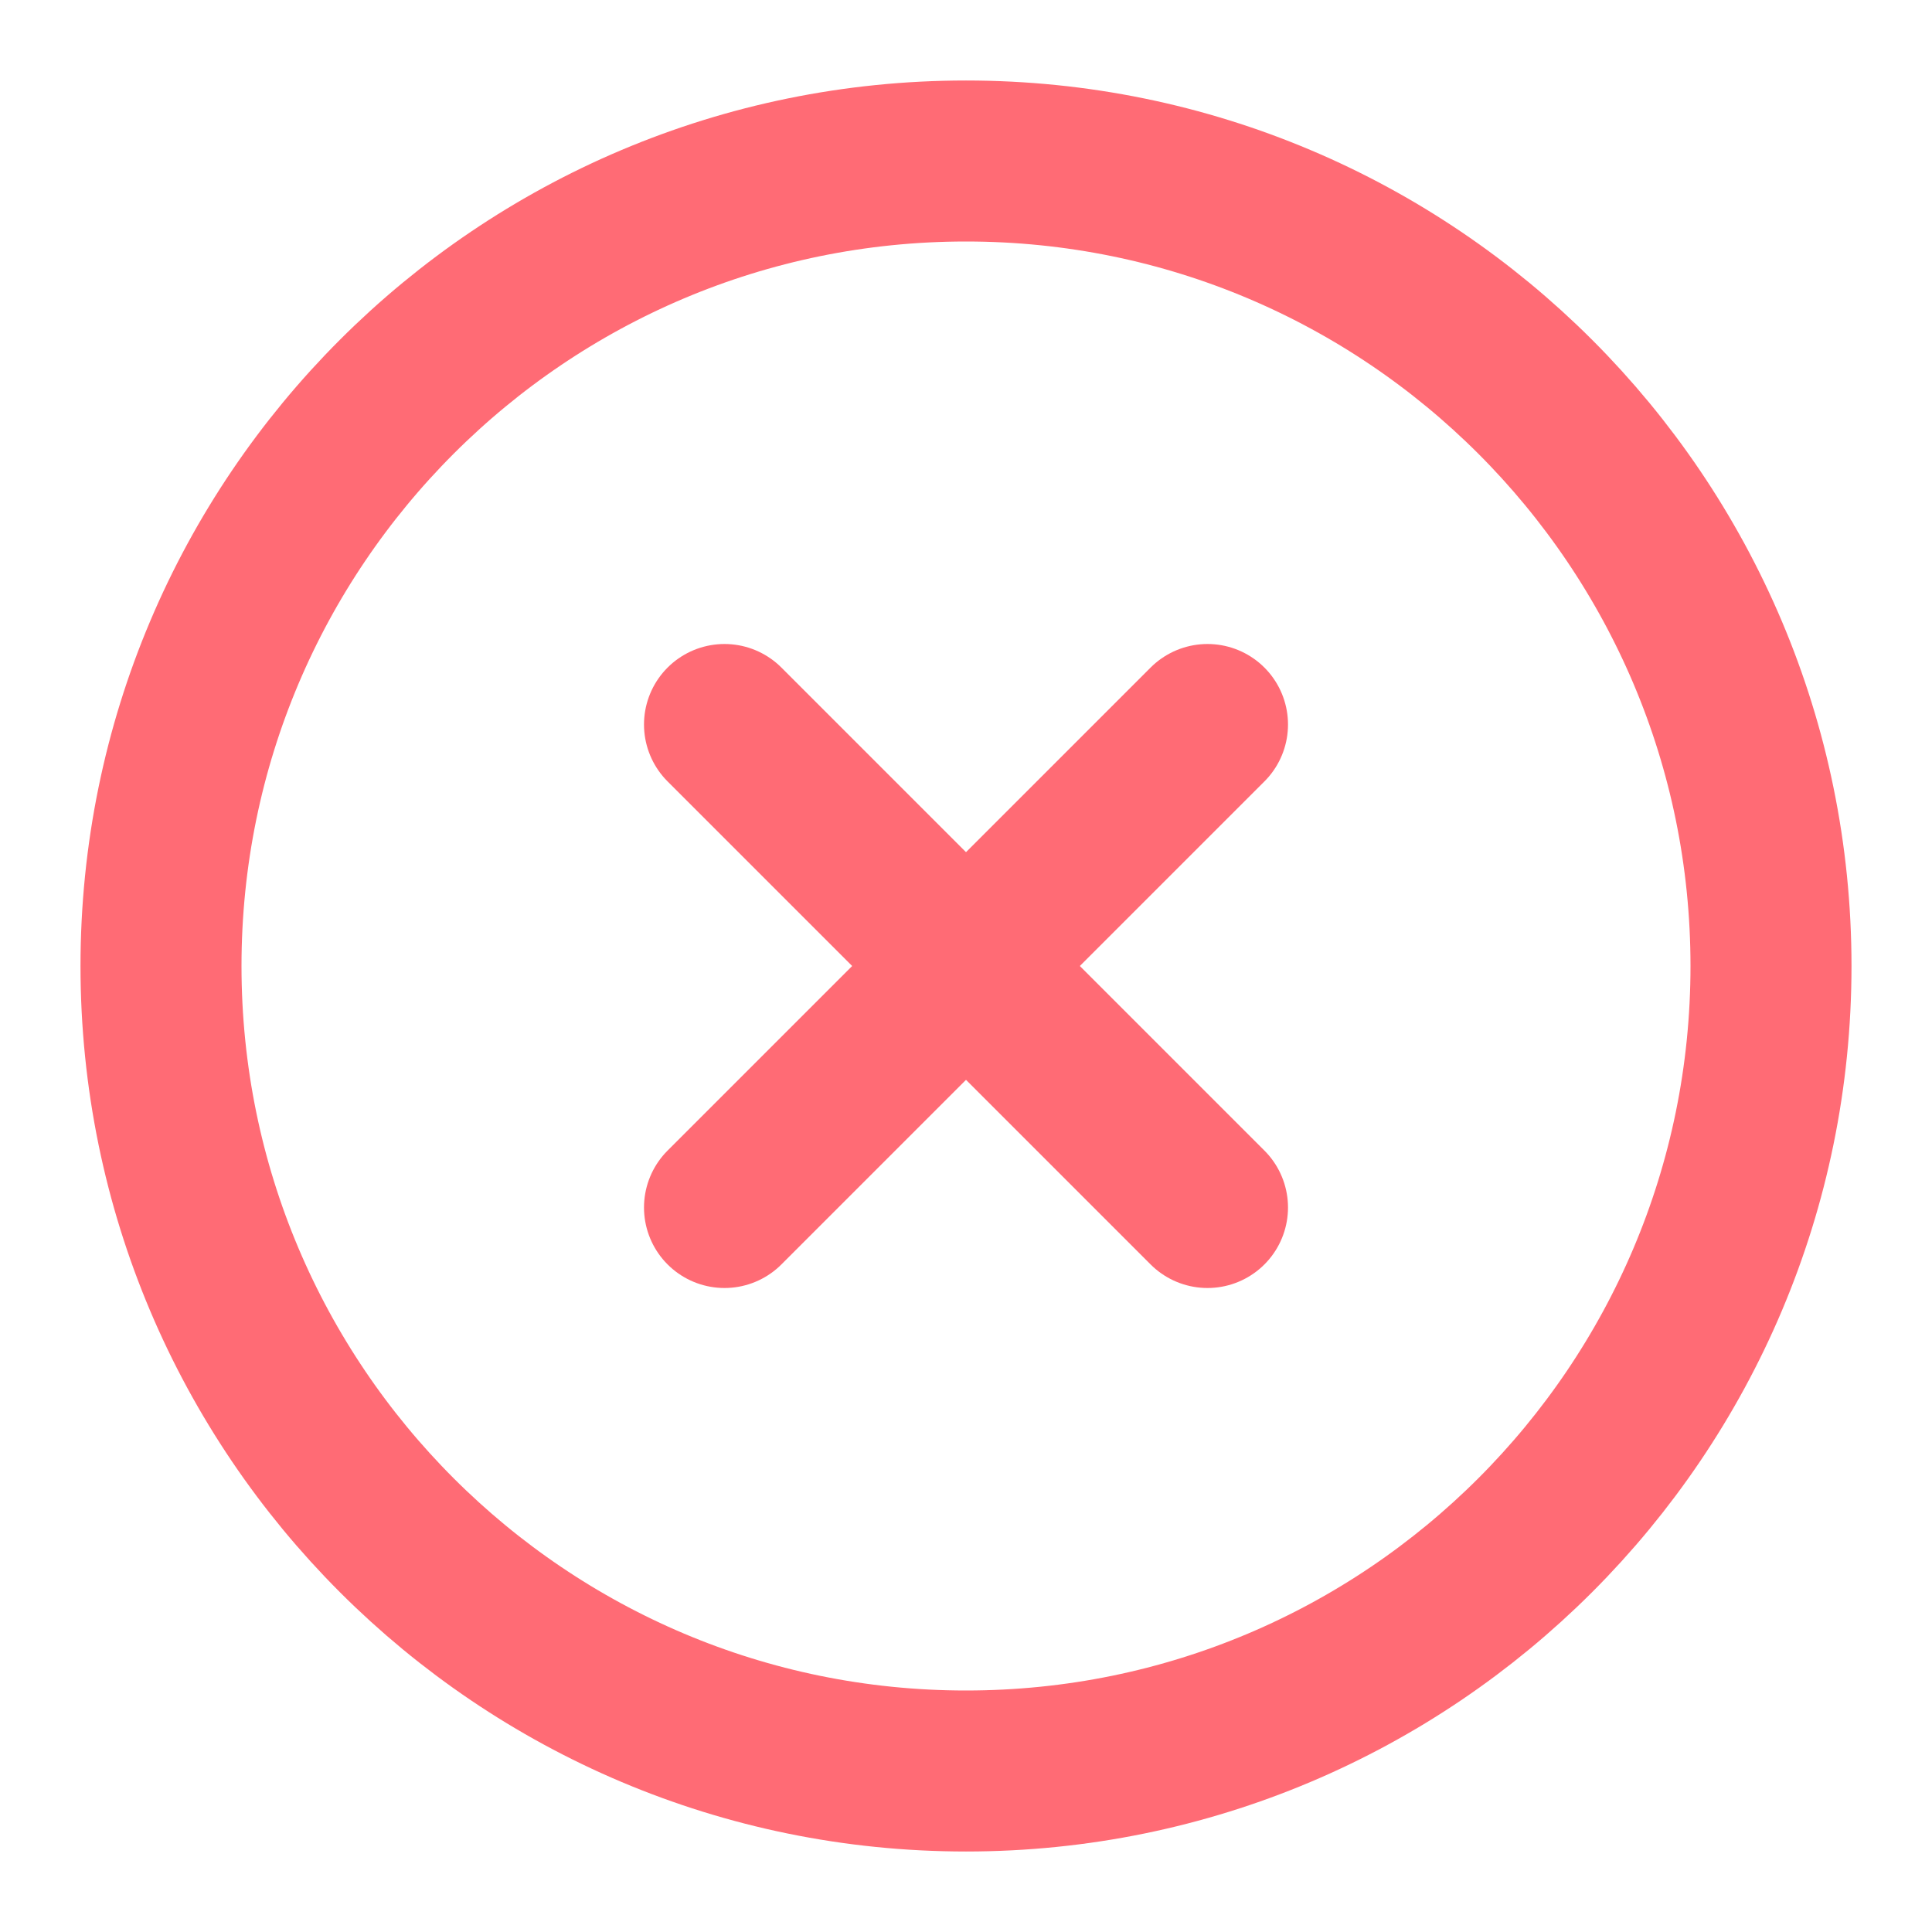 <svg width="24" height="24" viewBox="0 0 24 24" fill="none" xmlns="http://www.w3.org/2000/svg">
<path d="M12 22C17.523 22 22 17.523 22 12C22 6.477 17.523 2 12 2C6.477 2 2 6.477 2 12C2 17.523 6.477 22 12 22Z" stroke="#FF6B75" stroke-width="2" stroke-linecap="round" stroke-linejoin="round"/>
<path d="M15 9L9 15" stroke="#FF6B75" stroke-width="2" stroke-linecap="round" stroke-linejoin="round"/>
<path d="M9 9L15 15" stroke="#FF6B75" stroke-width="2" stroke-linecap="round" stroke-linejoin="round"/>
</svg>
